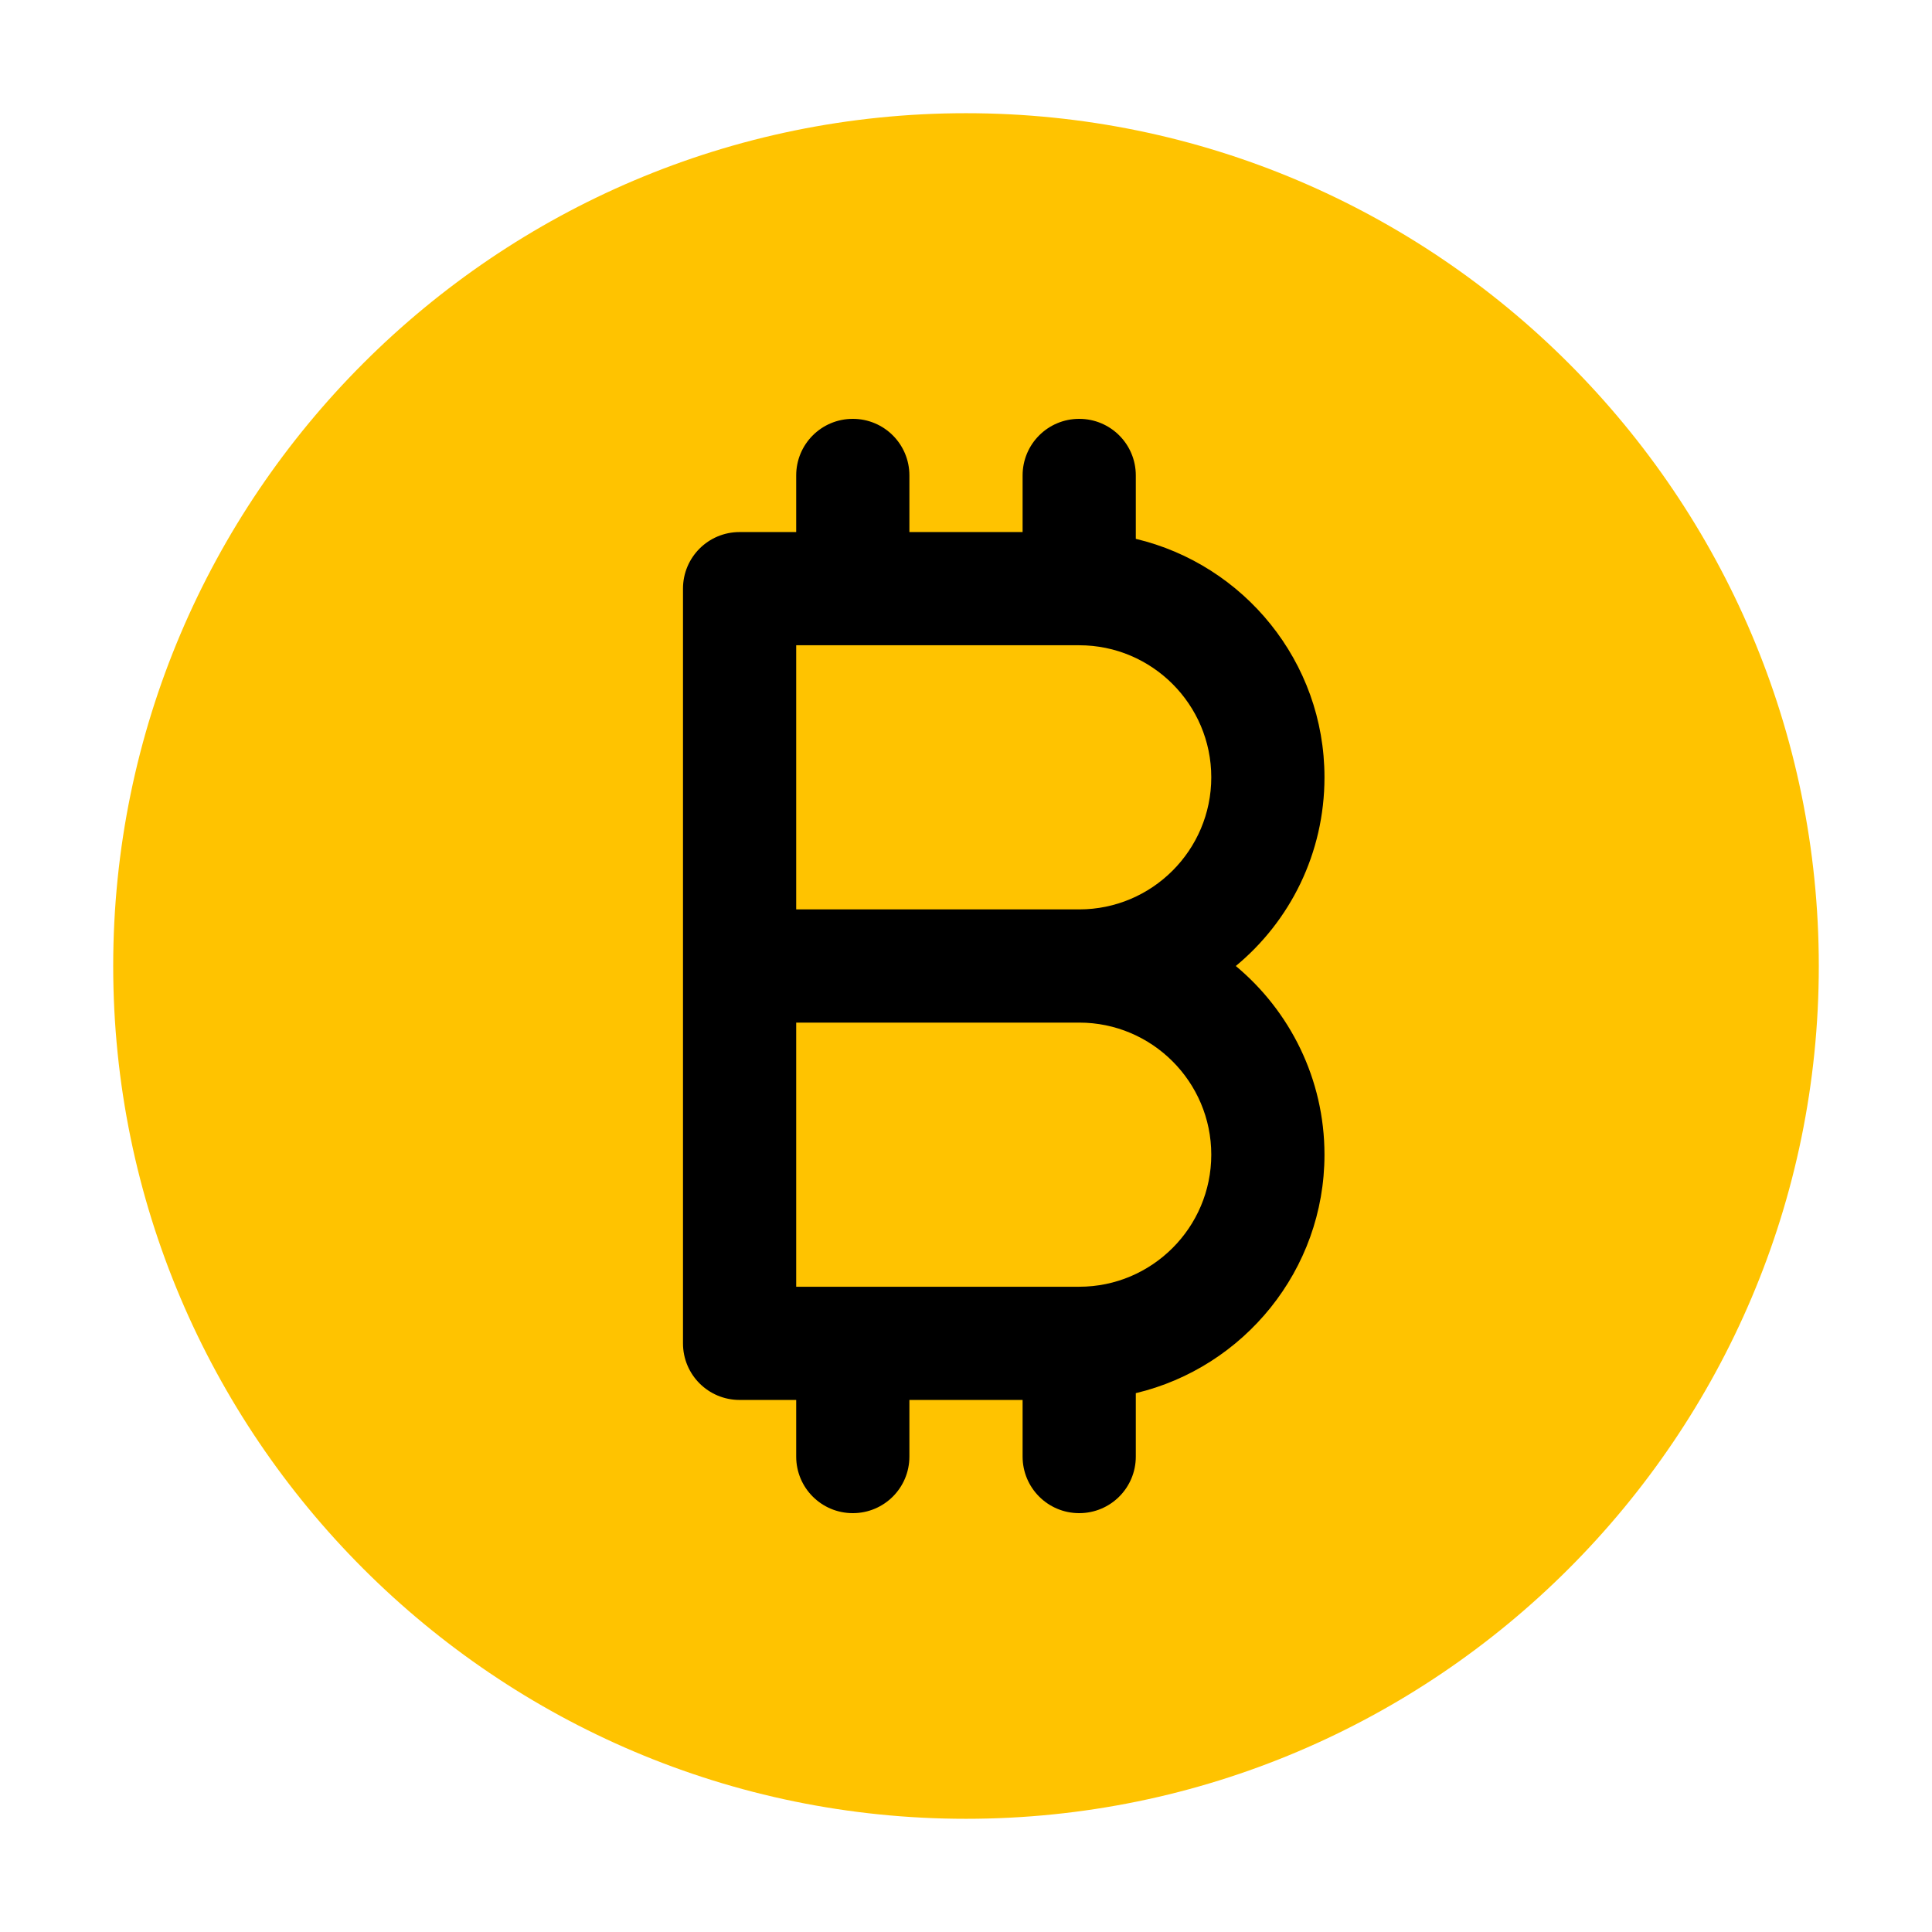 <?xml version="1.0" encoding="utf-8"?>
<!-- Generator: Adobe Illustrator 23.0.1, SVG Export Plug-In . SVG Version: 6.00 Build 0)  -->
<svg version="1.1" id="Слой_1" xmlns="http://www.w3.org/2000/svg" xmlns:xlink="http://www.w3.org/1999/xlink" x="0px" y="0px"
	 viewBox="0 0 512 512" style="enable-background:new 0 0 512 512;" xml:space="preserve">
<style type="text/css">
	.st0{fill:#FFC300;}
</style>
<path class="st0" d="M256,482c124.6,0,226-101.4,226-226S380.6,30,256,30S30,131.4,30,256S131.4,482,256,482z"/>
<path d="M327.5,256c14.4-11.9,23.5-29.9,23.5-50c0-30.7-21.4-56.4-50-63.2V126c0-8.3-6.7-15-15-15s-15,6.7-15,15v15h-30v-15
	c0-8.3-6.7-15-15-15s-15,6.7-15,15v15h-15c-8.3,0-15,6.7-15,15v200c0,8.3,6.7,15,15,15h15v15c0,8.3,6.7,15,15,15s15-6.7,15-15v-15
	h30v15c0,8.3,6.7,15,15,15s15-6.7,15-15v-16.8c28.6-6.8,50-32.6,50-63.2C351,285.9,341.8,267.9,327.5,256z M211,171h75
	c19.3,0,35,15.7,35,35s-15.7,35-35,35h-75V171z M286,341h-75v-70h75c19.3,0,35,15.7,35,35S305.3,341,286,341z"/>
</svg>
